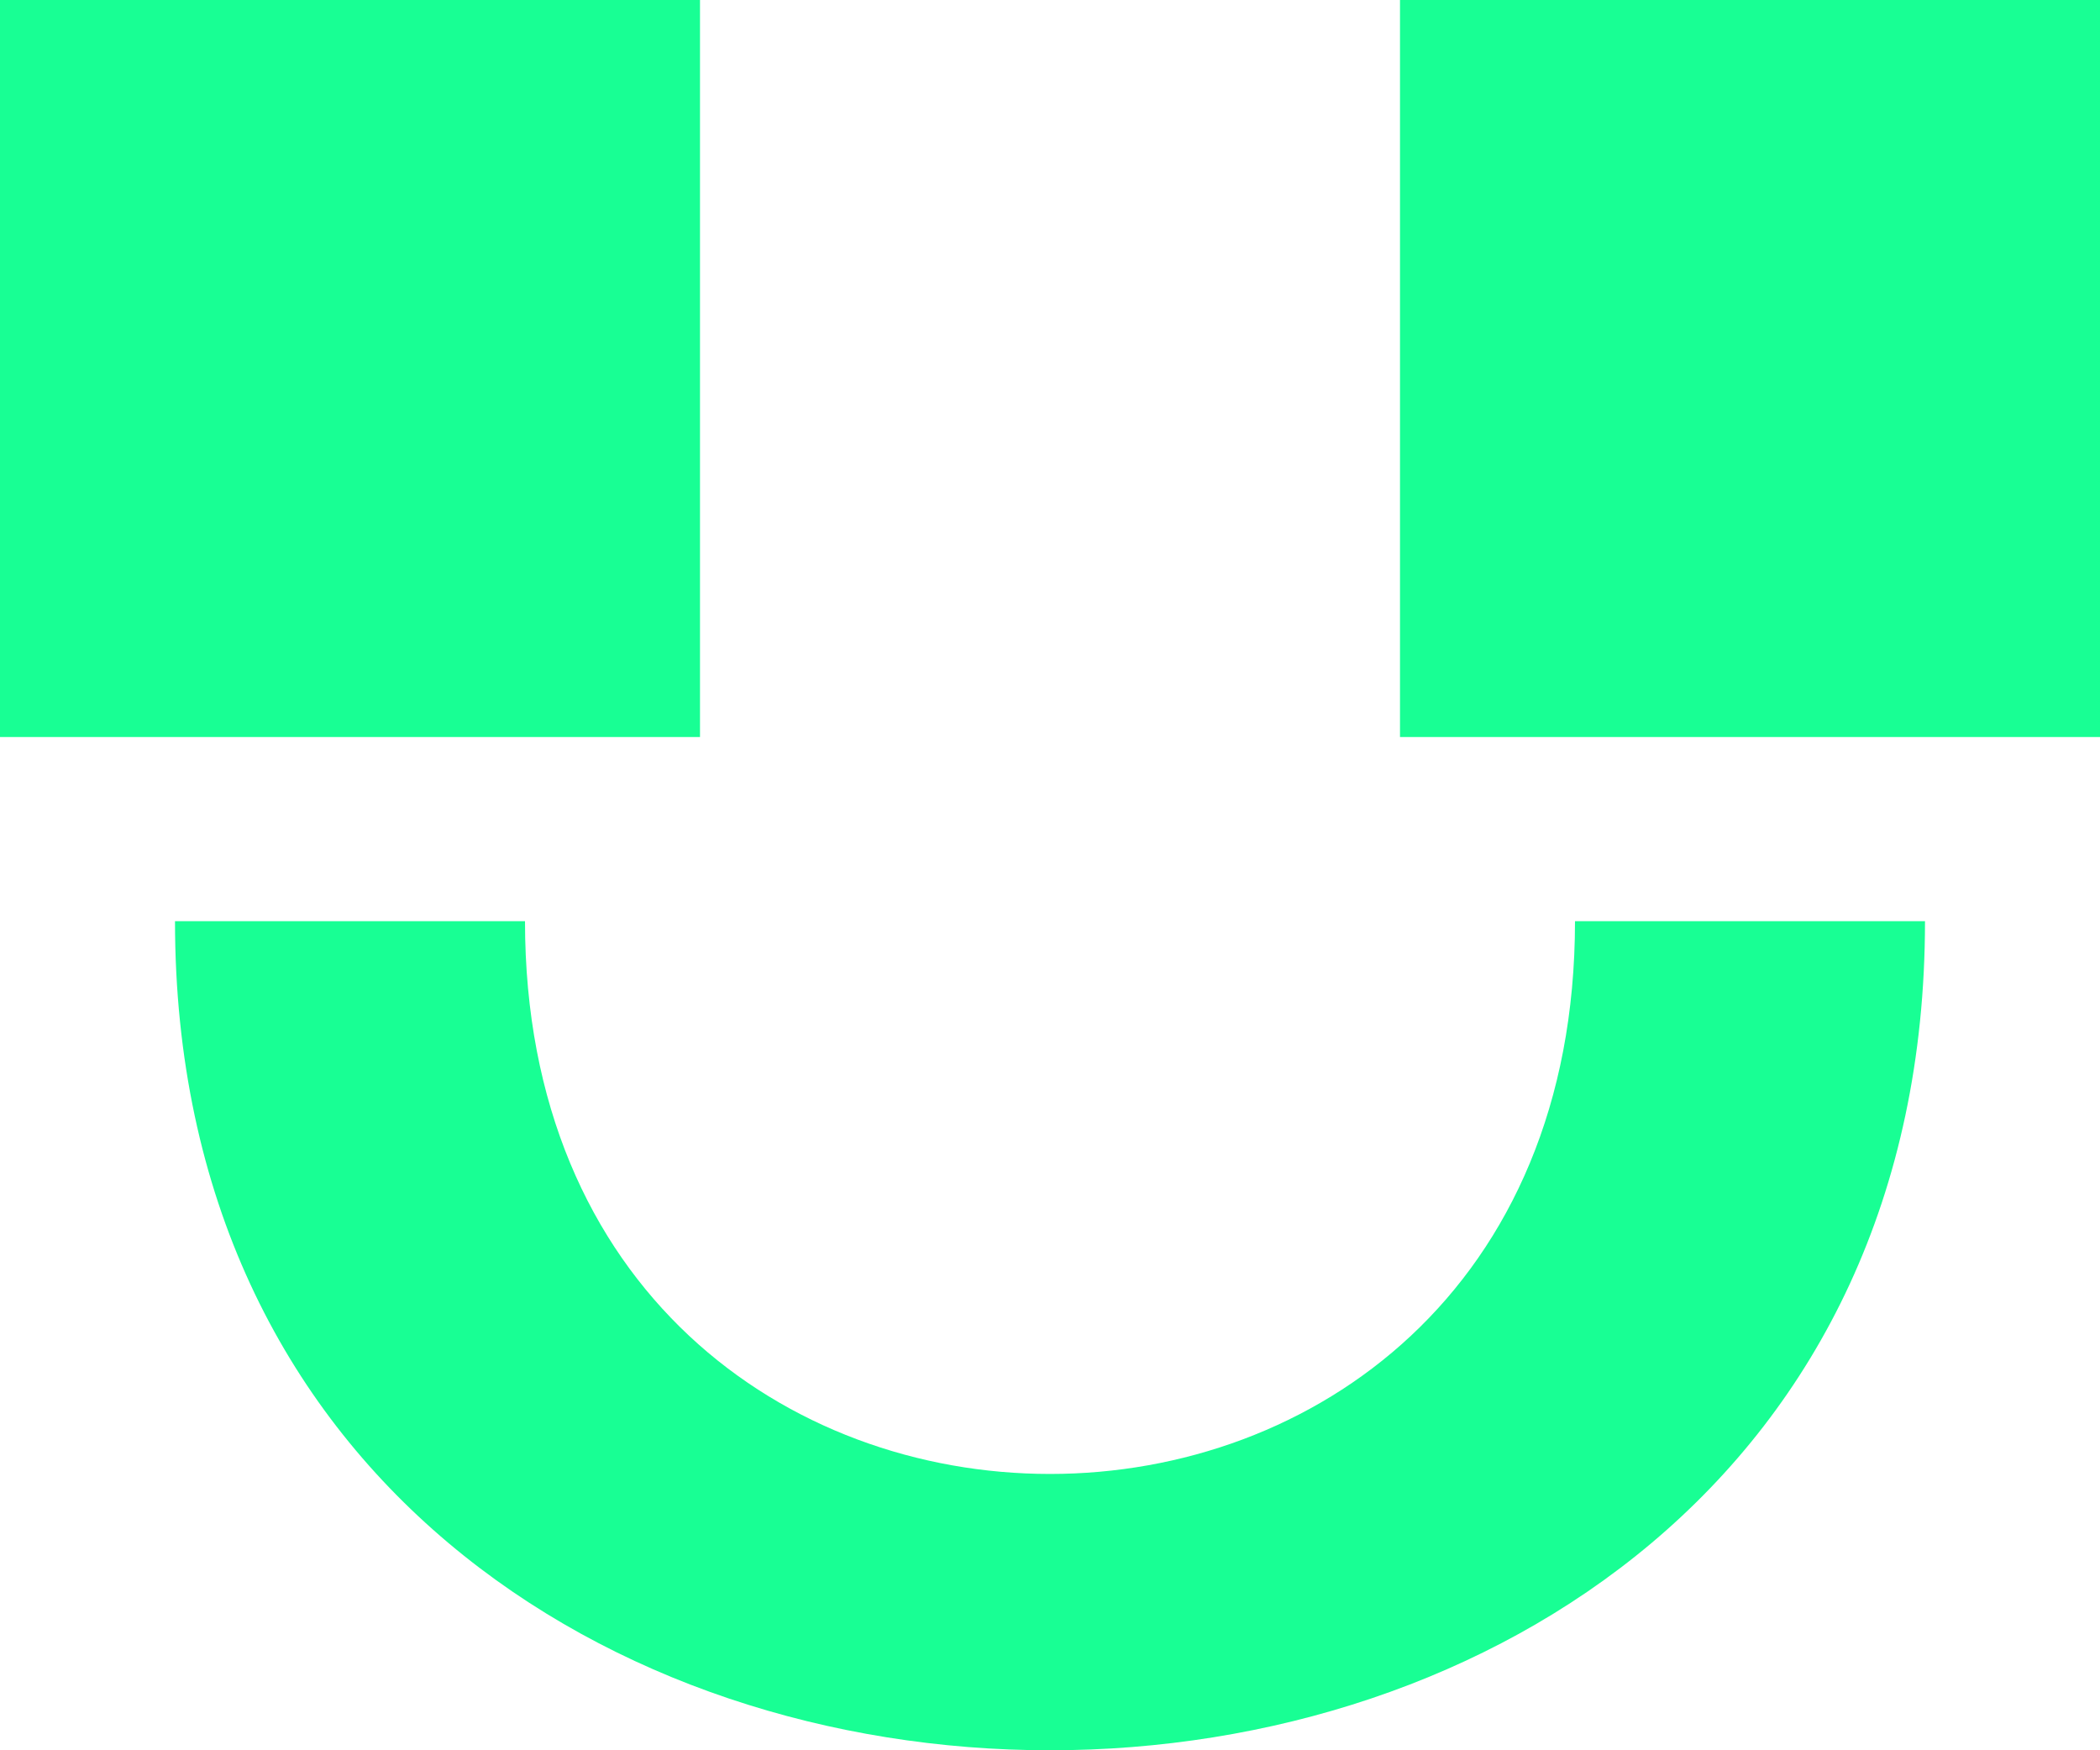 <?xml version="1.0" encoding="UTF-8" standalone="no"?>
<svg width="12px" height="10px" viewBox="0 0 12 10" version="1.1" xmlns="http://www.w3.org/2000/svg" xmlns:xlink="http://www.w3.org/1999/xlink">
    <!-- Generator: Sketch 3.8.1 (29687) - http://www.bohemiancoding.com/sketch -->
    <title>emoji_happy_simple [#453]</title>
    <desc>Created with Sketch.</desc>
    <defs></defs>
    <g id="Page-1" stroke="none" stroke-width="1" fill="none" fill-rule="evenodd">
        <g id="Dribbble-Dark-Preview" transform="translate(-264, -6165)" fill="#18FF94">
            <g id="icons" transform="translate(56, 160)">
                <path d="M216,6009.211 L220,6009.211 L220,6005 L216,6005 L216,6009.211 Z M208,6006.668 L208,6009.211 L212,6009.211 L212,6005 L208,6005 L208,6006.668 Z M217,6010.263 L219,6010.263 C219,6016.579 209,6016.579 209,6010.263 L211,6010.263 C211,6014.474 217,6014.474 217,6010.263 L217,6010.263 Z" id="emoji_happy_simple-[#453]"></path>
            </g>
        </g>
    </g>
</svg>